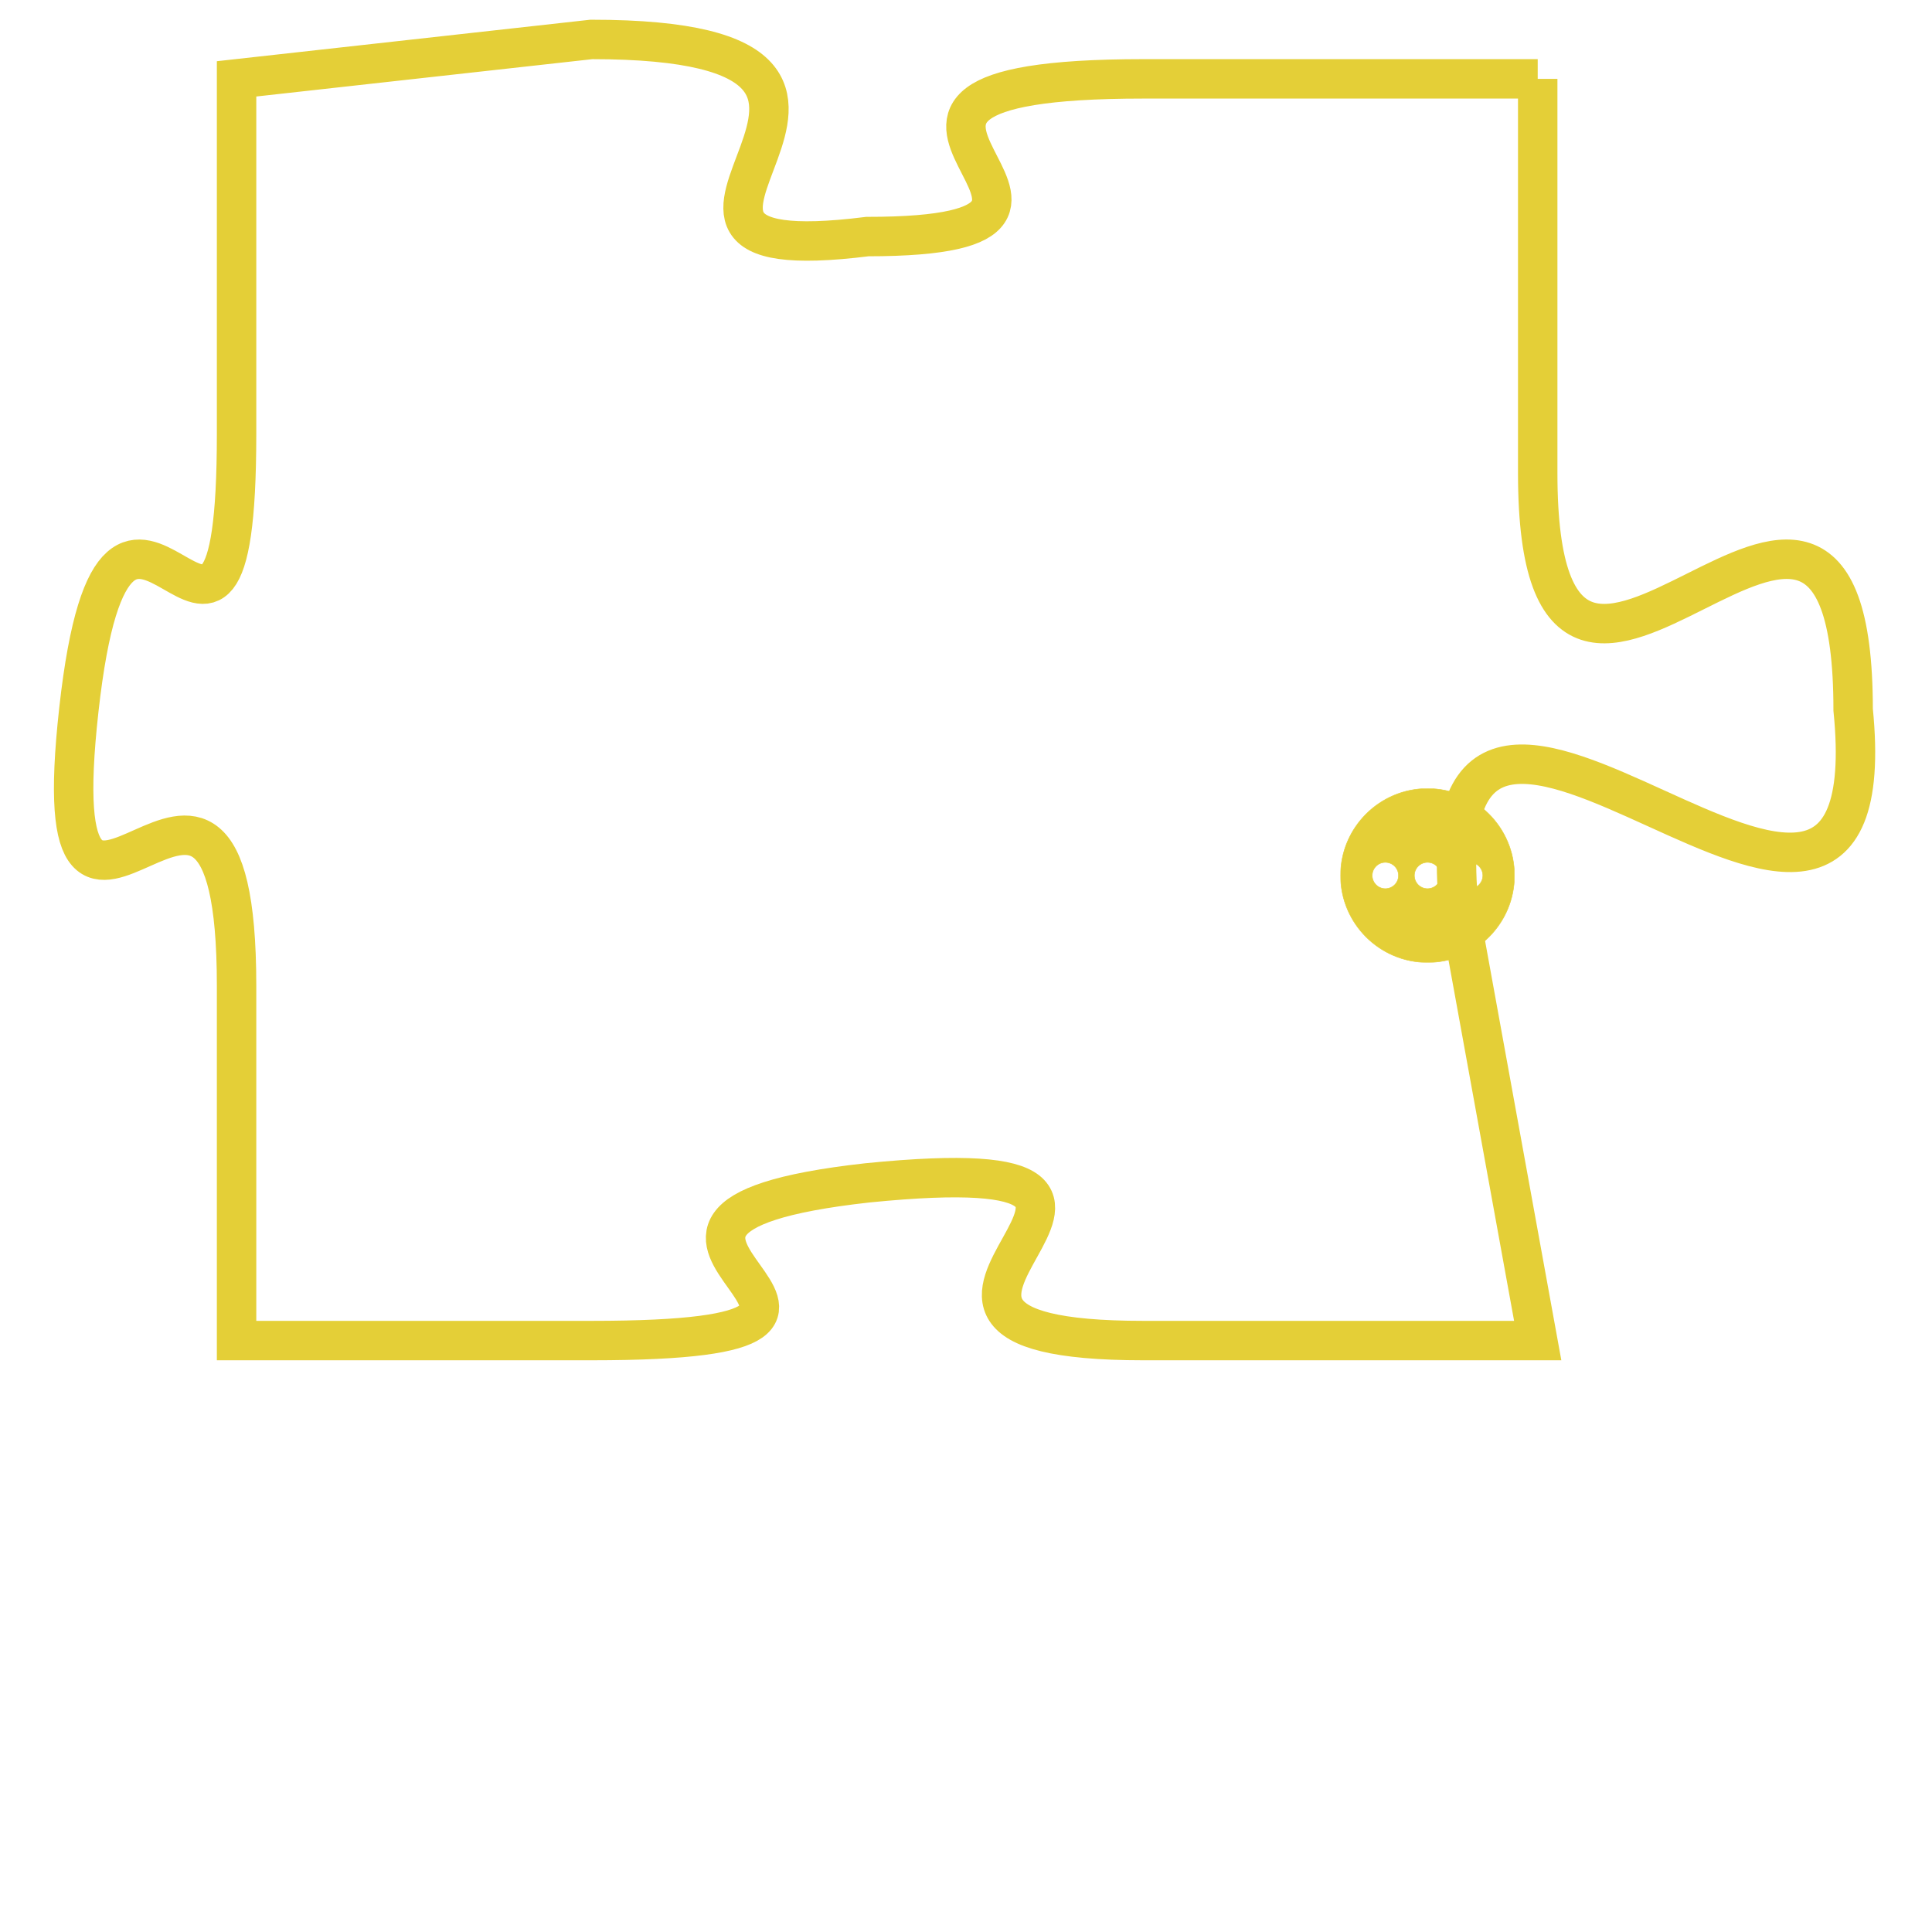 <svg version="1.1" xmlns="http://www.w3.org/2000/svg" xmlns:xlink="http://www.w3.org/1999/xlink" fill="transparent" x="0" y="0" width="350" height="350" preserveAspectRatio="xMinYMin slice"><style type="text/css">.links{fill:transparent;stroke: #E4CF37;}.links:hover{fill:#63D272; opacity:0.4;}</style><defs><g id="allt"><path id="t7017" d="M4224,1696 L4214,1696 C4204,1696 4215,1700 4207,1700 C4199,1701 4210,1695 4200,1695 L4191,1696 4191,1696 L4191,1705 C4191,1714 4188,1703 4187,1712 C4186,1721 4191,1710 4191,1719 L4191,1728 4191,1728 L4200,1728 C4210,1728 4198,1725 4207,1724 C4217,1723 4205,1728 4214,1728 L4224,1728 4224,1728 L4222,1717 C4221,1707 4233,1722 4232,1712 C4232,1702 4224,1716 4224,1706 L4224,1696"/></g><clipPath id="c" clipRule="evenodd" fill="transparent"><use href="#t7017"/></clipPath></defs><svg viewBox="4185 1694 49 35" preserveAspectRatio="xMinYMin meet"><svg width="4380" height="2430"><g><image crossorigin="anonymous" x="0" y="0" href="https://nftpuzzle.license-token.com/assets/completepuzzle.svg" width="100%" height="100%" /><g class="links"><use href="#t7017"/></g></g></svg><svg x="4219" y="1714" height="9%" width="9%" viewBox="0 0 330 330"><g><a xlink:href="https://nftpuzzle.license-token.com/" class="links"><title>See the most innovative NFT based token software licensing project</title><path fill="#E4CF37" id="more" d="M165,0C74.019,0,0,74.019,0,165s74.019,165,165,165s165-74.019,165-165S255.981,0,165,0z M85,190 c-13.785,0-25-11.215-25-25s11.215-25,25-25s25,11.215,25,25S98.785,190,85,190z M165,190c-13.785,0-25-11.215-25-25 s11.215-25,25-25s25,11.215,25,25S178.785,190,165,190z M245,190c-13.785,0-25-11.215-25-25s11.215-25,25-25 c13.785,0,25,11.215,25,25S258.785,190,245,190z"></path></a></g></svg></svg></svg>